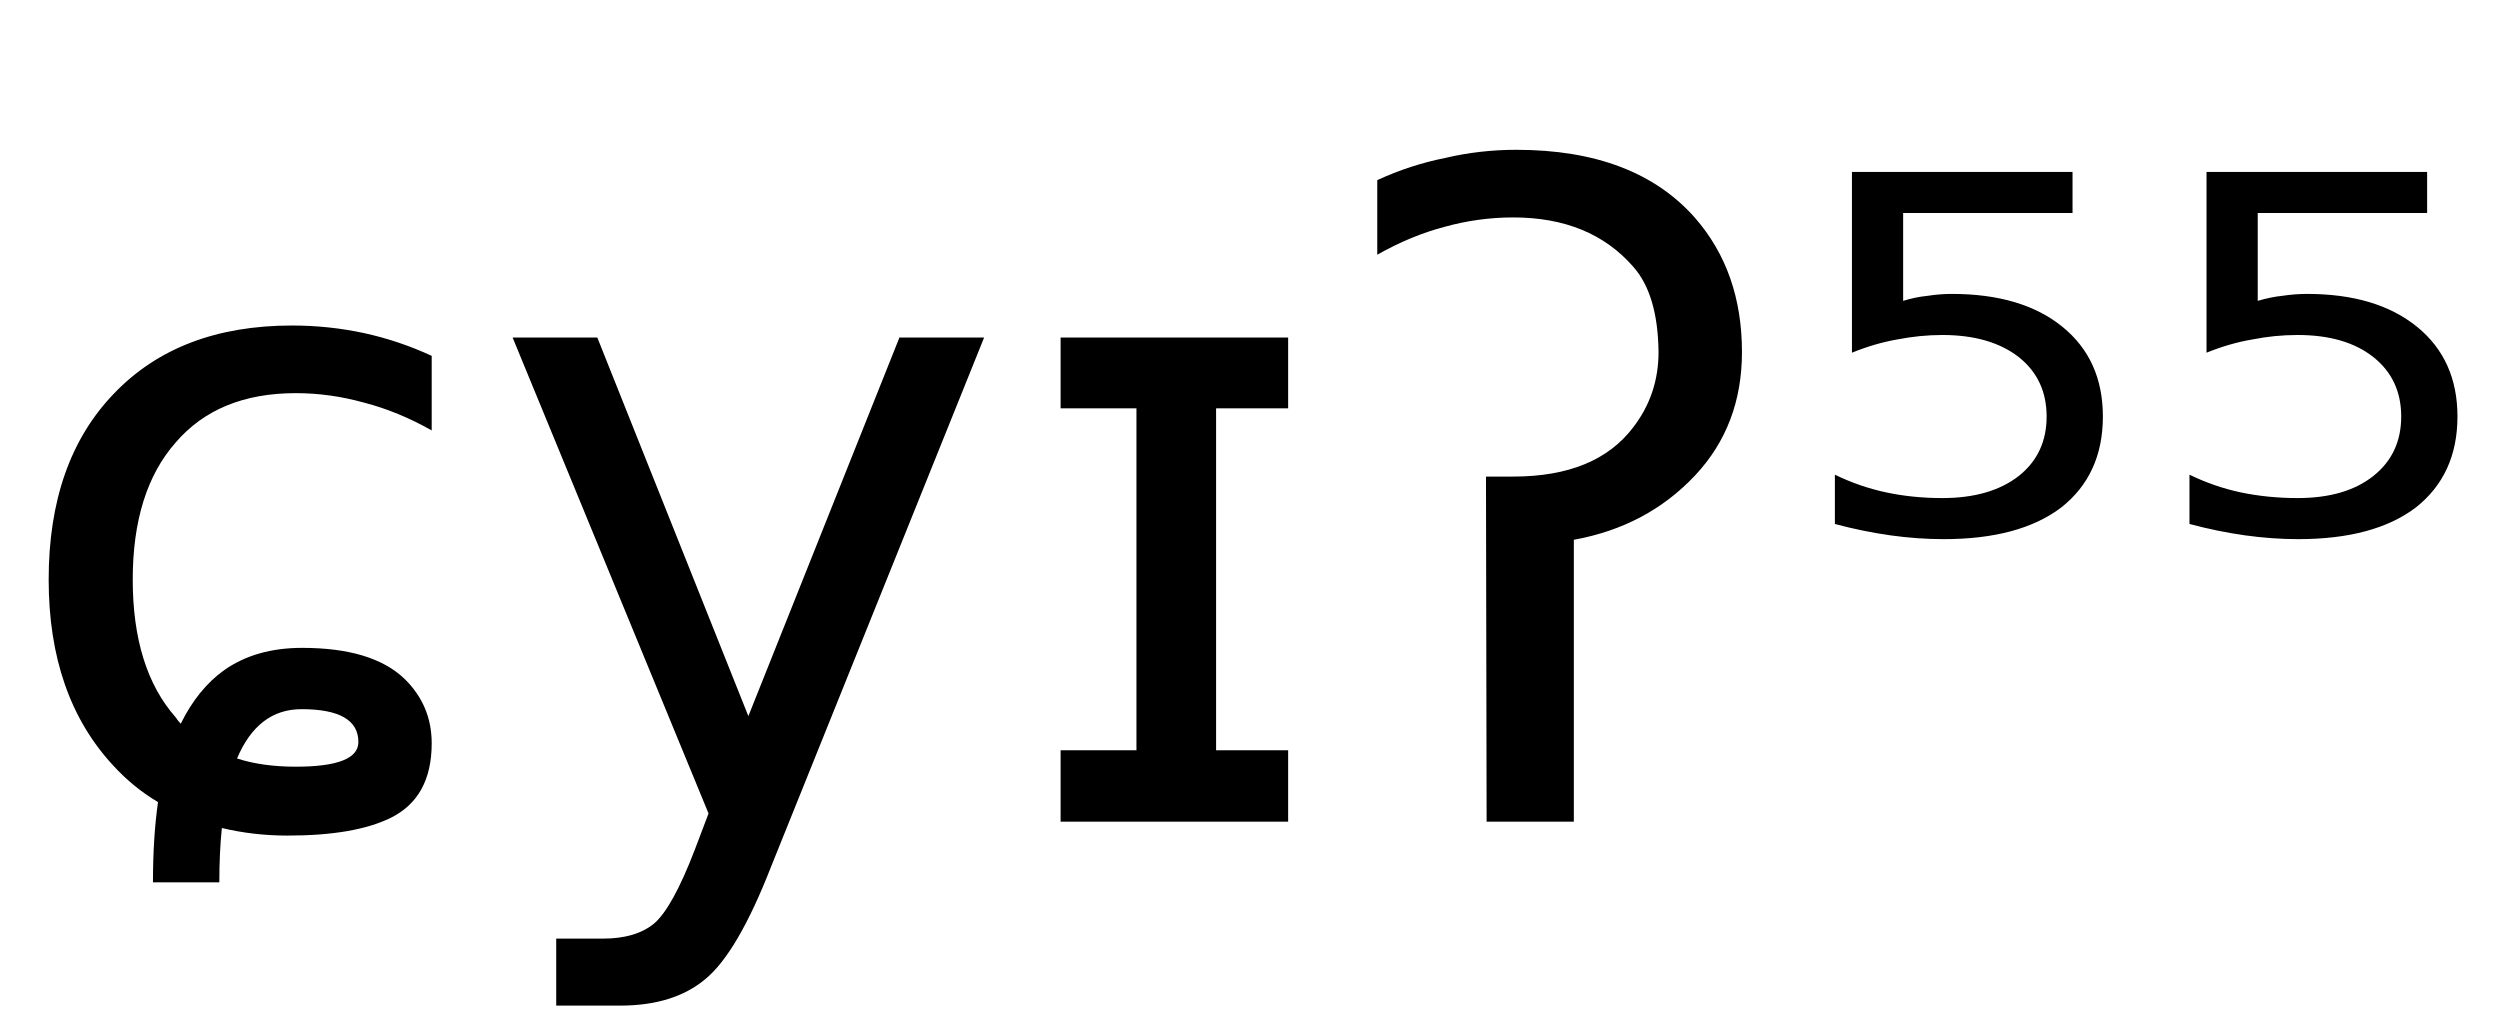 <svg height="16.297" width="39.553" xmlns="http://www.w3.org/2000/svg" ><path d="M6.83 5.63L6.83 5.63L6.83 6.81Q6.30 6.51 5.76 6.37Q5.22 6.22 4.68 6.22L4.68 6.22Q3.45 6.22 2.78 7.00Q2.10 7.77 2.10 9.17L2.10 9.17Q2.10 10.58 2.78 11.35L2.78 11.35Q2.82 11.41 2.86 11.45L2.86 11.45Q3.13 10.90 3.55 10.60L3.55 10.60Q4.05 10.25 4.78 10.25L4.78 10.25Q5.89 10.25 6.40 10.74L6.40 10.74Q6.83 11.16 6.83 11.76L6.83 11.76Q6.83 12.62 6.18 12.94L6.18 12.94Q5.61 13.22 4.55 13.22L4.55 13.22Q4.01 13.22 3.51 13.10L3.51 13.10Q3.47 13.49 3.47 13.96L3.47 13.96L2.42 13.96Q2.42 13.25 2.50 12.69L2.50 12.69Q2.11 12.46 1.79 12.11L1.79 12.11Q0.77 11.01 0.77 9.17L0.77 9.17Q0.77 7.30 1.80 6.23Q2.83 5.15 4.62 5.15L4.62 5.15Q5.20 5.15 5.76 5.27Q6.31 5.39 6.83 5.63ZM3.75 12.00L3.75 12.00Q4.15 12.13 4.68 12.13L4.68 12.13Q5.67 12.13 5.67 11.74L5.67 11.74Q5.67 11.22 4.77 11.22L4.77 11.22Q4.08 11.22 3.75 12.00ZM15.57 5.34L12.20 13.71Q11.67 15.07 11.16 15.49Q10.66 15.91 9.81 15.91L9.81 15.91L8.80 15.91L8.80 14.85L9.54 14.85Q10.06 14.85 10.35 14.61Q10.64 14.36 10.99 13.45L10.99 13.45L11.21 12.87L8.11 5.34L9.45 5.34L11.84 11.33L14.23 5.34L15.57 5.34ZM17.98 6.46L16.78 6.46L16.78 5.34L20.38 5.34L20.38 6.46L19.24 6.46L19.24 11.87L20.38 11.87L20.38 13.00L16.78 13.00L16.78 11.87L17.98 11.87L17.98 6.46ZM23.52 13.00L23.51 7.54L23.94 7.54Q25.25 7.54 25.84 6.76L25.84 6.76Q26.24 6.24 26.24 5.57L26.24 5.57Q26.23 4.66 25.84 4.22L25.84 4.22Q25.16 3.44 23.94 3.44L23.94 3.44Q23.39 3.44 22.85 3.59L22.85 3.59Q22.32 3.73 21.79 4.03L21.79 4.03L21.79 2.85Q22.31 2.61 22.86 2.50L22.86 2.50Q23.41 2.37 23.99 2.37L23.99 2.37Q25.87 2.37 26.82 3.45L26.82 3.45Q27.56 4.30 27.56 5.57L27.56 5.57Q27.56 6.73 26.82 7.52L26.82 7.52Q26.06 8.33 24.90 8.54L24.90 8.54L24.90 13.00L23.52 13.00ZM29.30 5.58L29.30 2.72L32.79 2.72L32.79 3.37L30.11 3.37L30.11 4.76Q30.30 4.70 30.50 4.68L30.50 4.68Q30.69 4.65 30.88 4.65L30.88 4.65Q31.99 4.65 32.63 5.17L32.63 5.17Q33.27 5.69 33.27 6.59L33.27 6.59Q33.27 7.51 32.61 8.03L32.61 8.03Q31.95 8.53 30.75 8.53L30.75 8.53Q30.34 8.53 29.91 8.47Q29.48 8.41 29.03 8.29L29.03 8.29L29.03 7.51Q29.42 7.70 29.84 7.79L29.84 7.79Q30.26 7.88 30.73 7.88L30.73 7.88Q31.49 7.88 31.94 7.53Q32.38 7.18 32.38 6.59Q32.38 6.00 31.94 5.65Q31.49 5.30 30.73 5.30L30.73 5.30Q30.38 5.30 30.02 5.37Q29.67 5.43 29.30 5.58L29.30 5.58ZM34.91 5.58L34.91 2.72L38.40 2.72L38.40 3.37L35.72 3.37L35.72 4.76Q35.92 4.70 36.11 4.68L36.11 4.68Q36.31 4.65 36.50 4.65L36.50 4.65Q37.60 4.65 38.24 5.17L38.24 5.17Q38.88 5.69 38.88 6.59L38.88 6.59Q38.88 7.51 38.22 8.03L38.22 8.03Q37.56 8.53 36.36 8.53L36.36 8.53Q35.95 8.53 35.52 8.47Q35.09 8.41 34.64 8.29L34.64 8.29L34.64 7.51Q35.03 7.70 35.45 7.79L35.45 7.79Q35.88 7.88 36.35 7.88L36.35 7.88Q37.11 7.88 37.55 7.53Q37.99 7.18 37.99 6.59Q37.99 6.00 37.55 5.65Q37.11 5.30 36.35 5.30L36.35 5.30Q35.99 5.30 35.64 5.37Q35.28 5.43 34.91 5.58L34.91 5.58Z"></path></svg>
